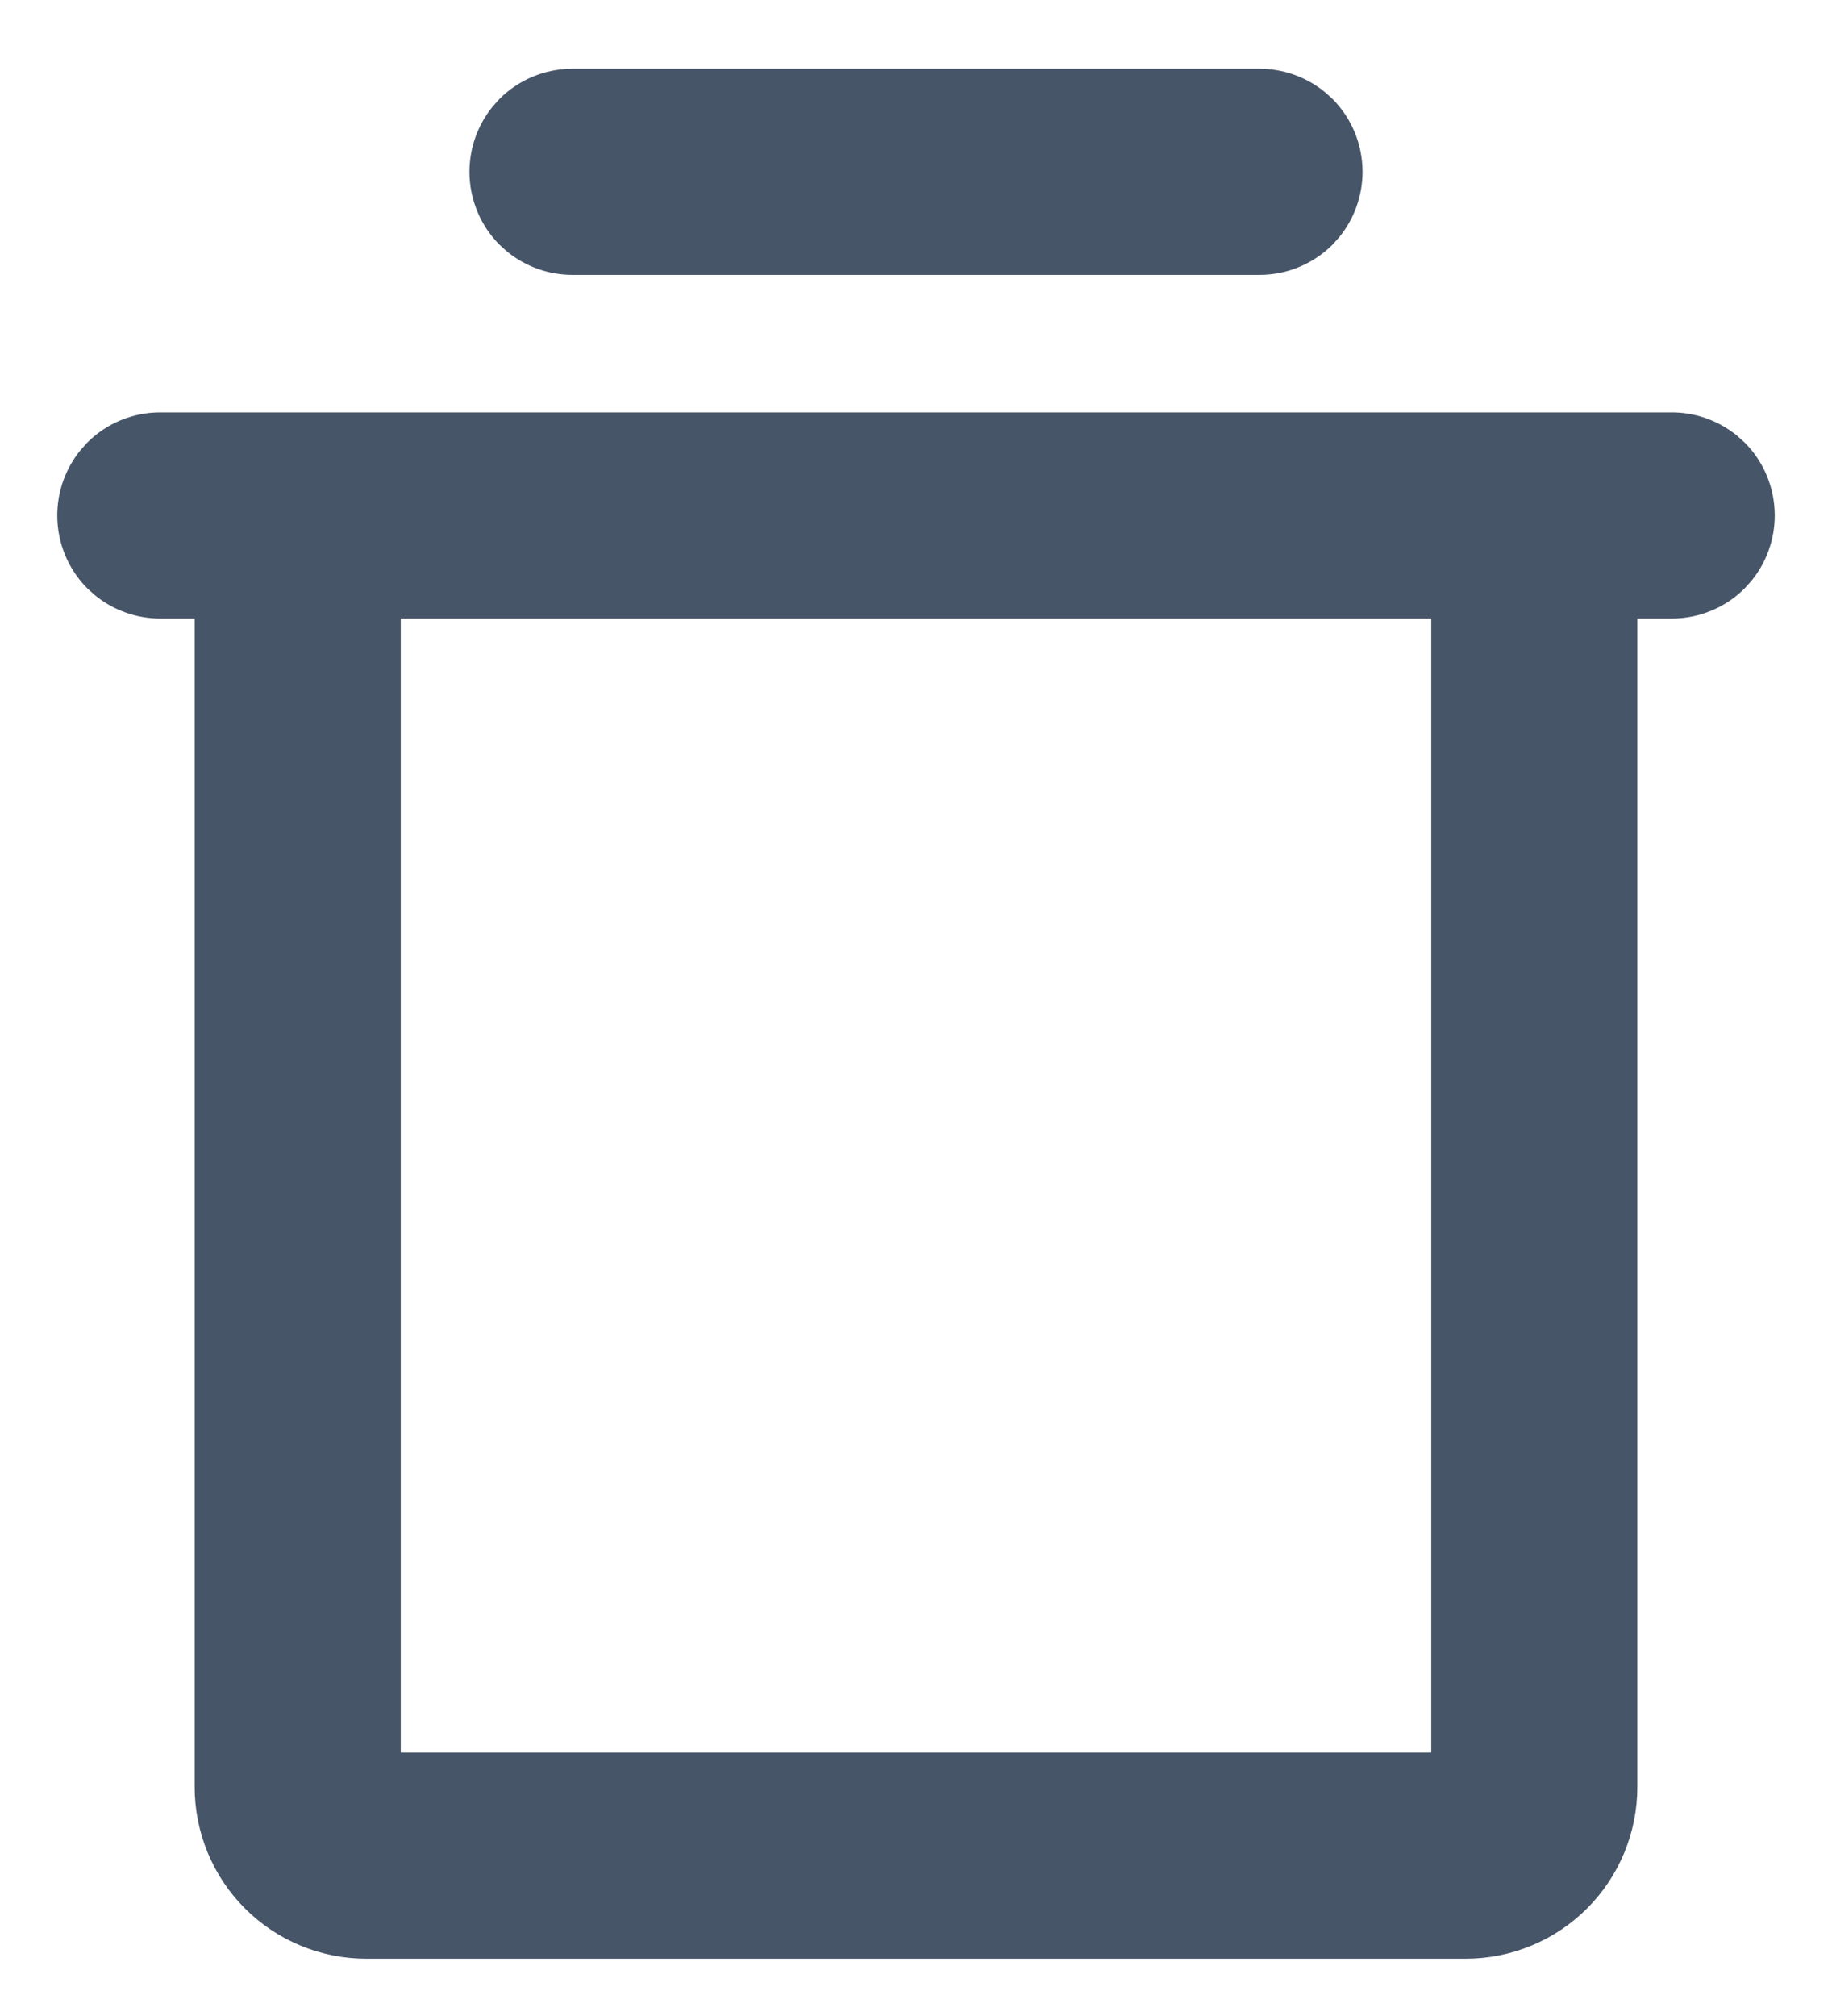 <svg width="20" height="22" viewBox="0 0 20 22" fill="none" xmlns="http://www.w3.org/2000/svg">
<path d="M1.75 4.547H18.25C18.5 4.547 18.742 4.634 18.934 4.791L19.013 4.862C19.215 5.064 19.328 5.339 19.328 5.625C19.328 5.875 19.241 6.117 19.084 6.309L19.013 6.388C18.811 6.59 18.536 6.703 18.25 6.703H17.828V19.5C17.828 19.985 17.636 20.45 17.293 20.793C16.95 21.136 16.485 21.328 16 21.328H4C3.515 21.328 3.05 21.136 2.707 20.793C2.364 20.45 2.172 19.985 2.172 19.5V6.703H1.75C1.5 6.703 1.258 6.616 1.066 6.459L0.987 6.388C0.785 6.186 0.672 5.911 0.672 5.625C0.672 5.375 0.759 5.133 0.916 4.941L0.987 4.862C1.189 4.66 1.464 4.547 1.75 4.547ZM4.328 19.172H15.672V6.703H4.328V19.172ZM6.25 0.797H13.75C14 0.797 14.242 0.884 14.434 1.041L14.513 1.112C14.715 1.314 14.828 1.589 14.828 1.875C14.828 2.125 14.741 2.367 14.584 2.559L14.513 2.638C14.31 2.84 14.036 2.953 13.75 2.953H6.25C6 2.953 5.758 2.866 5.566 2.709L5.487 2.638C5.285 2.436 5.172 2.161 5.172 1.875C5.172 1.625 5.259 1.383 5.416 1.191L5.487 1.112C5.689 0.91 5.964 0.797 6.25 0.797Z" fill="#475569" stroke="#475569" stroke-width="0.094"/>
</svg>
